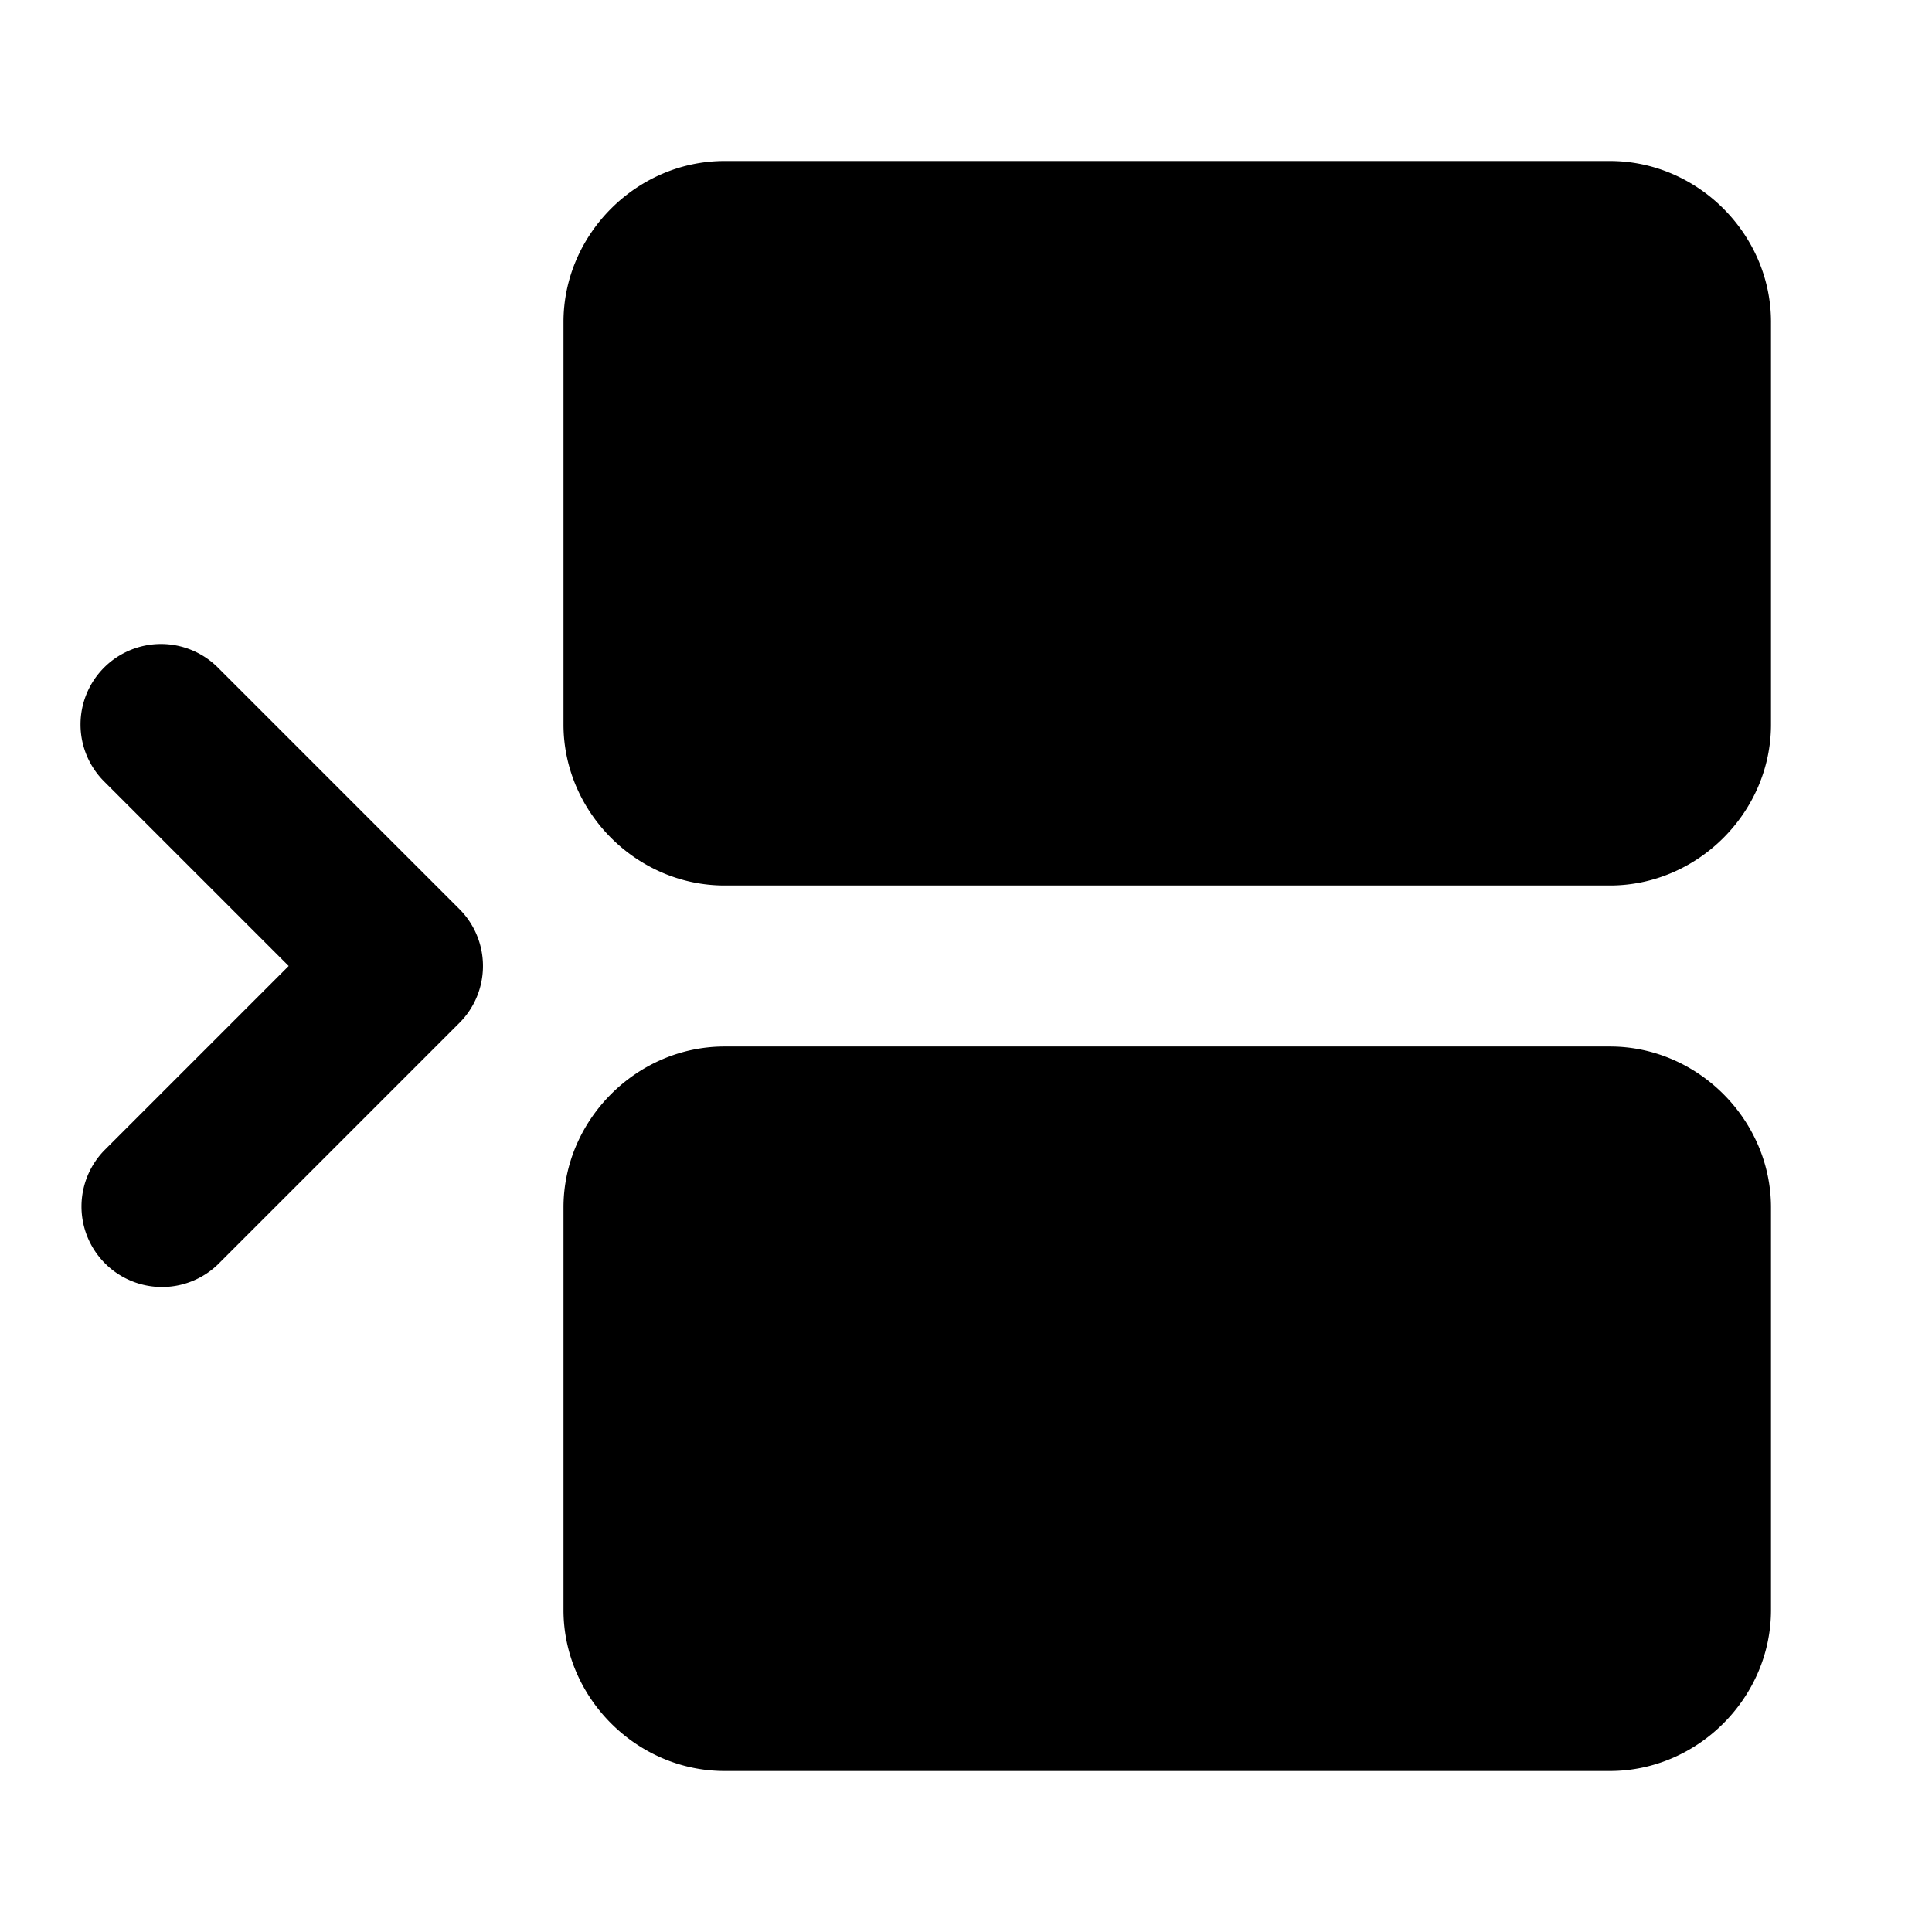 <svg xmlns="http://www.w3.org/2000/svg" width="24" height="24" viewBox="0 0 24 24"><path d="M9 2c-1.09 0-2 .91-2 2v5c0 1.09.91 2 2 2h11c1.09 0 2-.91 2-2V4c0-1.09-.91-2-2-2ZM2 8a1 1 0 0 0-.707 1.707L3.586 12l-2.293 2.293a1 1 0 0 0 1.414 1.414l3-3a1 1 0 0 0 0-1.414l-3-3A1 1 0 0 0 2 8Zm7 5c-1.09 0-2 .91-2 2v5c0 1.09.91 2 2 2h11c1.09 0 2-.91 2-2v-5c0-1.09-.91-2-2-2z"/></svg>